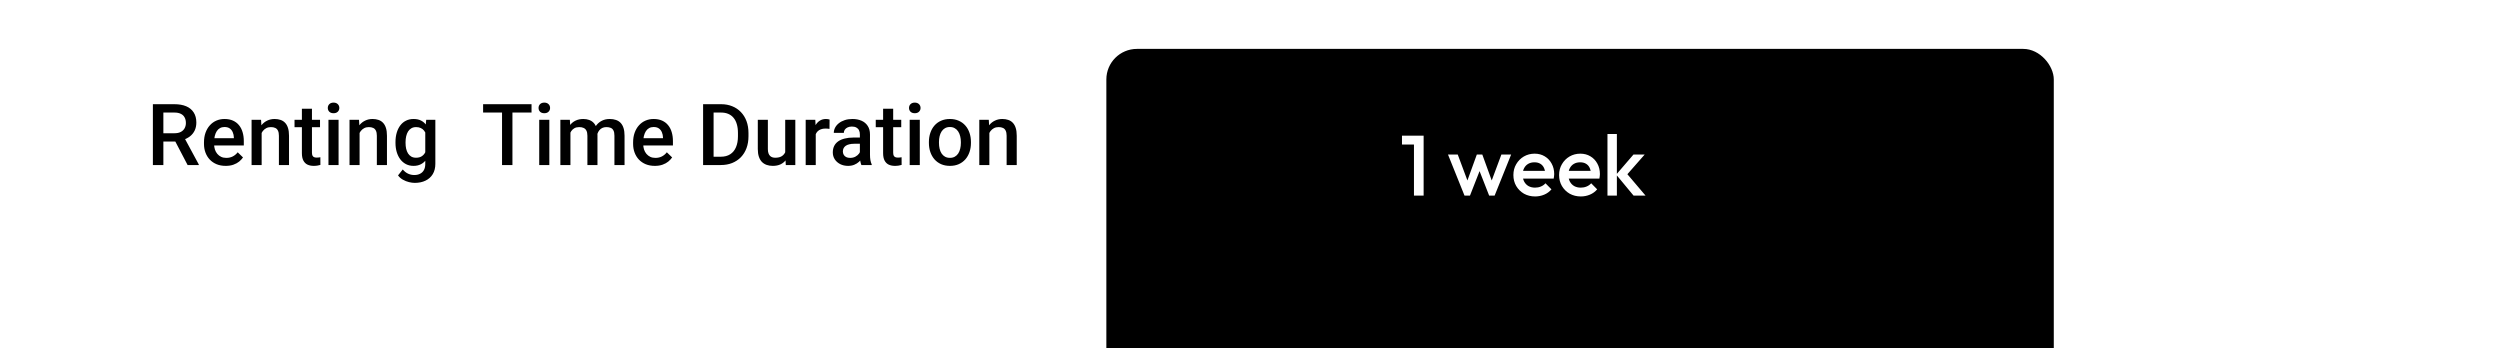 <svg width="409" height="57" viewBox="0 0 409 57" fill="none" xmlns="http://www.w3.org/2000/svg">
<g filter="url(#filter0_b_368_103)">
<g clip-path="url(#clip0_368_103)">
<rect x="181" y="8" width="155" height="845.5" rx="5" fill="black"/>
<path d="M488 18L247 843.5L191 550" stroke="black"/>
<path d="M231.324 32V22.2H232.906V32H231.324ZM229.364 23.642V22.2H232.766V23.642H229.364ZM239.593 32L236.891 25.28H238.487L240.307 30.166L239.831 30.18L241.609 25.28H242.505L244.283 30.18L243.807 30.166L245.627 25.28H247.223L244.521 32H243.625L241.805 27.352H242.309L240.489 32H239.593ZM251.146 32.14C250.474 32.14 249.867 31.991 249.326 31.692C248.794 31.384 248.369 30.964 248.052 30.432C247.744 29.9 247.59 29.303 247.59 28.64C247.59 27.977 247.744 27.385 248.052 26.862C248.36 26.33 248.775 25.91 249.298 25.602C249.83 25.294 250.418 25.14 251.062 25.14C251.687 25.14 252.238 25.285 252.714 25.574C253.199 25.863 253.577 26.26 253.848 26.764C254.128 27.268 254.268 27.842 254.268 28.486C254.268 28.598 254.259 28.715 254.24 28.836C254.231 28.948 254.212 29.074 254.184 29.214H248.668V27.954H253.386L252.812 28.458C252.793 28.047 252.714 27.702 252.574 27.422C252.434 27.142 252.233 26.927 251.972 26.778C251.72 26.629 251.407 26.554 251.034 26.554C250.642 26.554 250.301 26.638 250.012 26.806C249.723 26.974 249.499 27.212 249.34 27.52C249.181 27.819 249.102 28.178 249.102 28.598C249.102 29.018 249.186 29.387 249.354 29.704C249.522 30.021 249.76 30.269 250.068 30.446C250.376 30.614 250.731 30.698 251.132 30.698C251.477 30.698 251.795 30.637 252.084 30.516C252.383 30.395 252.635 30.217 252.84 29.984L253.82 30.978C253.493 31.361 253.097 31.65 252.63 31.846C252.163 32.042 251.669 32.14 251.146 32.14ZM258.624 32.14C257.952 32.14 257.346 31.991 256.804 31.692C256.272 31.384 255.848 30.964 255.53 30.432C255.222 29.9 255.068 29.303 255.068 28.64C255.068 27.977 255.222 27.385 255.53 26.862C255.838 26.33 256.254 25.91 256.776 25.602C257.308 25.294 257.896 25.14 258.54 25.14C259.166 25.14 259.716 25.285 260.192 25.574C260.678 25.863 261.056 26.26 261.326 26.764C261.606 27.268 261.746 27.842 261.746 28.486C261.746 28.598 261.737 28.715 261.718 28.836C261.709 28.948 261.69 29.074 261.662 29.214H256.146V27.954H260.864L260.29 28.458C260.272 28.047 260.192 27.702 260.052 27.422C259.912 27.142 259.712 26.927 259.45 26.778C259.198 26.629 258.886 26.554 258.512 26.554C258.12 26.554 257.78 26.638 257.49 26.806C257.201 26.974 256.977 27.212 256.818 27.52C256.66 27.819 256.58 28.178 256.58 28.598C256.58 29.018 256.664 29.387 256.832 29.704C257 30.021 257.238 30.269 257.546 30.446C257.854 30.614 258.209 30.698 258.61 30.698C258.956 30.698 259.273 30.637 259.562 30.516C259.861 30.395 260.113 30.217 260.318 29.984L261.298 30.978C260.972 31.361 260.575 31.65 260.108 31.846C259.642 32.042 259.147 32.14 258.624 32.14ZM267.251 32L264.409 28.57L267.237 25.28H269.071L265.823 28.976L265.893 28.094L269.211 32H267.251ZM262.981 32V21.92H264.521V32H262.981Z" fill="white"/>
<path d="M25.012 17.047H28.532C29.289 17.047 29.934 17.161 30.467 17.389C31 17.616 31.408 17.954 31.69 18.4C31.977 18.842 32.121 19.389 32.121 20.041C32.121 20.538 32.03 20.975 31.848 21.354C31.665 21.732 31.408 22.051 31.075 22.311C30.742 22.566 30.346 22.764 29.886 22.905L29.366 23.158H26.201L26.188 21.798H28.56C28.97 21.798 29.311 21.725 29.585 21.579C29.858 21.433 30.064 21.235 30.2 20.984C30.341 20.729 30.412 20.442 30.412 20.123C30.412 19.777 30.344 19.476 30.207 19.221C30.075 18.961 29.87 18.763 29.592 18.626C29.314 18.485 28.961 18.414 28.532 18.414H26.727V27H25.012V17.047ZM30.692 27L28.355 22.529L30.152 22.523L32.524 26.911V27H30.692ZM36.927 27.137C36.38 27.137 35.885 27.048 35.443 26.87C35.006 26.688 34.632 26.435 34.322 26.111C34.017 25.788 33.782 25.407 33.618 24.97C33.454 24.532 33.372 24.061 33.372 23.555V23.281C33.372 22.703 33.456 22.178 33.625 21.709C33.794 21.24 34.028 20.838 34.329 20.506C34.63 20.169 34.985 19.911 35.395 19.733C35.806 19.556 36.25 19.467 36.728 19.467C37.257 19.467 37.72 19.556 38.116 19.733C38.513 19.911 38.841 20.162 39.101 20.485C39.365 20.804 39.561 21.185 39.688 21.627C39.821 22.069 39.887 22.557 39.887 23.09V23.794H34.172V22.611H38.26V22.481C38.251 22.185 38.191 21.907 38.082 21.648C37.977 21.388 37.815 21.178 37.597 21.019C37.378 20.859 37.086 20.779 36.722 20.779C36.448 20.779 36.204 20.838 35.99 20.957C35.781 21.071 35.605 21.237 35.464 21.456C35.323 21.675 35.213 21.939 35.136 22.249C35.063 22.554 35.026 22.898 35.026 23.281V23.555C35.026 23.878 35.07 24.179 35.156 24.457C35.247 24.73 35.38 24.97 35.553 25.175C35.726 25.38 35.935 25.542 36.182 25.66C36.428 25.774 36.708 25.831 37.023 25.831C37.419 25.831 37.772 25.751 38.082 25.592C38.392 25.432 38.661 25.207 38.889 24.915L39.757 25.756C39.597 25.988 39.39 26.212 39.135 26.426C38.88 26.635 38.567 26.806 38.198 26.939C37.834 27.071 37.41 27.137 36.927 27.137ZM42.806 21.183V27H41.158V19.604H42.71L42.806 21.183ZM42.512 23.028L41.978 23.021C41.983 22.497 42.056 22.017 42.197 21.579C42.343 21.142 42.544 20.766 42.799 20.451C43.059 20.137 43.368 19.895 43.728 19.727C44.089 19.553 44.49 19.467 44.932 19.467C45.287 19.467 45.608 19.517 45.895 19.617C46.187 19.713 46.435 19.87 46.641 20.089C46.85 20.308 47.01 20.592 47.119 20.943C47.228 21.29 47.283 21.716 47.283 22.222V27H45.629V22.215C45.629 21.859 45.577 21.579 45.472 21.374C45.371 21.164 45.223 21.016 45.027 20.93C44.836 20.838 44.597 20.793 44.31 20.793C44.027 20.793 43.774 20.852 43.551 20.971C43.328 21.089 43.138 21.251 42.983 21.456C42.833 21.661 42.717 21.898 42.635 22.167C42.553 22.436 42.512 22.723 42.512 23.028ZM52.355 19.604V20.807H48.185V19.604H52.355ZM49.389 17.792H51.036V24.956C51.036 25.184 51.068 25.359 51.132 25.482C51.2 25.601 51.294 25.681 51.412 25.722C51.531 25.763 51.67 25.783 51.829 25.783C51.943 25.783 52.052 25.776 52.157 25.763C52.262 25.749 52.346 25.735 52.41 25.722L52.417 26.98C52.28 27.02 52.121 27.057 51.938 27.089C51.761 27.121 51.556 27.137 51.323 27.137C50.945 27.137 50.61 27.071 50.318 26.939C50.027 26.802 49.799 26.581 49.635 26.275C49.471 25.97 49.389 25.564 49.389 25.059V17.792ZM55.391 19.604V27H53.736V19.604H55.391ZM53.627 17.662C53.627 17.412 53.709 17.204 53.873 17.04C54.042 16.871 54.274 16.787 54.57 16.787C54.862 16.787 55.092 16.871 55.261 17.04C55.429 17.204 55.514 17.412 55.514 17.662C55.514 17.908 55.429 18.113 55.261 18.277C55.092 18.441 54.862 18.523 54.57 18.523C54.274 18.523 54.042 18.441 53.873 18.277C53.709 18.113 53.627 17.908 53.627 17.662ZM58.829 21.183V27H57.182V19.604H58.733L58.829 21.183ZM58.535 23.028L58.002 23.021C58.007 22.497 58.079 22.017 58.221 21.579C58.367 21.142 58.567 20.766 58.822 20.451C59.082 20.137 59.392 19.895 59.752 19.727C60.112 19.553 60.513 19.467 60.955 19.467C61.31 19.467 61.632 19.517 61.919 19.617C62.211 19.713 62.459 19.87 62.664 20.089C62.874 20.308 63.033 20.592 63.143 20.943C63.252 21.29 63.307 21.716 63.307 22.222V27H61.652V22.215C61.652 21.859 61.6 21.579 61.495 21.374C61.395 21.164 61.247 21.016 61.051 20.93C60.859 20.838 60.62 20.793 60.333 20.793C60.05 20.793 59.797 20.852 59.574 20.971C59.351 21.089 59.162 21.251 59.007 21.456C58.856 21.661 58.74 21.898 58.658 22.167C58.576 22.436 58.535 22.723 58.535 23.028ZM69.726 19.604H71.223V26.795C71.223 27.46 71.081 28.025 70.799 28.49C70.516 28.955 70.122 29.308 69.616 29.55C69.11 29.796 68.525 29.919 67.859 29.919C67.577 29.919 67.262 29.878 66.916 29.796C66.574 29.714 66.242 29.582 65.918 29.399C65.599 29.222 65.332 28.987 65.118 28.695L65.891 27.725C66.155 28.039 66.447 28.269 66.766 28.415C67.085 28.561 67.42 28.634 67.77 28.634C68.149 28.634 68.47 28.563 68.734 28.422C69.003 28.285 69.211 28.082 69.356 27.814C69.502 27.545 69.575 27.216 69.575 26.829V21.278L69.726 19.604ZM64.701 23.384V23.24C64.701 22.68 64.769 22.169 64.906 21.709C65.043 21.244 65.239 20.845 65.494 20.513C65.749 20.175 66.059 19.918 66.424 19.74C66.788 19.558 67.201 19.467 67.661 19.467C68.14 19.467 68.547 19.553 68.885 19.727C69.227 19.9 69.511 20.148 69.739 20.472C69.967 20.791 70.145 21.174 70.272 21.62C70.405 22.062 70.503 22.554 70.566 23.097V23.555C70.507 24.083 70.407 24.566 70.266 25.004C70.124 25.441 69.938 25.82 69.705 26.139C69.473 26.458 69.186 26.704 68.844 26.877C68.507 27.05 68.108 27.137 67.647 27.137C67.196 27.137 66.788 27.043 66.424 26.856C66.064 26.67 65.754 26.408 65.494 26.07C65.239 25.733 65.043 25.337 64.906 24.881C64.769 24.421 64.701 23.922 64.701 23.384ZM66.349 23.24V23.384C66.349 23.721 66.38 24.035 66.444 24.327C66.513 24.619 66.615 24.876 66.752 25.1C66.893 25.318 67.071 25.491 67.285 25.619C67.504 25.742 67.761 25.804 68.058 25.804C68.445 25.804 68.762 25.722 69.008 25.558C69.258 25.394 69.45 25.172 69.582 24.895C69.719 24.612 69.814 24.297 69.869 23.951V22.714C69.842 22.445 69.785 22.194 69.698 21.962C69.616 21.73 69.505 21.527 69.363 21.354C69.222 21.176 69.044 21.039 68.83 20.943C68.616 20.843 68.363 20.793 68.071 20.793C67.775 20.793 67.518 20.857 67.299 20.984C67.08 21.112 66.9 21.287 66.759 21.511C66.622 21.734 66.519 21.994 66.451 22.29C66.383 22.586 66.349 22.903 66.349 23.24ZM83.835 17.047V27H82.133V17.047H83.835ZM86.959 17.047V18.414H79.036V17.047H86.959ZM89.871 19.604V27H88.217V19.604H89.871ZM88.107 17.662C88.107 17.412 88.189 17.204 88.353 17.04C88.522 16.871 88.755 16.787 89.051 16.787C89.342 16.787 89.573 16.871 89.741 17.04C89.91 17.204 89.994 17.412 89.994 17.662C89.994 17.908 89.91 18.113 89.741 18.277C89.573 18.441 89.342 18.523 89.051 18.523C88.755 18.523 88.522 18.441 88.353 18.277C88.189 18.113 88.107 17.908 88.107 17.662ZM93.323 21.107V27H91.676V19.604H93.228L93.323 21.107ZM93.057 23.028L92.496 23.021C92.496 22.511 92.56 22.039 92.688 21.606C92.815 21.174 93.002 20.797 93.248 20.479C93.494 20.155 93.799 19.907 94.164 19.733C94.533 19.556 94.959 19.467 95.442 19.467C95.78 19.467 96.087 19.517 96.365 19.617C96.648 19.713 96.892 19.866 97.097 20.075C97.306 20.285 97.466 20.554 97.575 20.882C97.689 21.21 97.746 21.606 97.746 22.071V27H96.099V22.215C96.099 21.855 96.044 21.572 95.935 21.367C95.83 21.162 95.677 21.016 95.477 20.93C95.281 20.838 95.046 20.793 94.772 20.793C94.463 20.793 94.198 20.852 93.98 20.971C93.765 21.089 93.59 21.251 93.453 21.456C93.316 21.661 93.216 21.898 93.152 22.167C93.088 22.436 93.057 22.723 93.057 23.028ZM97.644 22.591L96.871 22.762C96.871 22.315 96.933 21.894 97.056 21.497C97.183 21.096 97.368 20.745 97.609 20.444C97.856 20.139 98.159 19.9 98.519 19.727C98.879 19.553 99.291 19.467 99.756 19.467C100.134 19.467 100.471 19.519 100.768 19.624C101.068 19.724 101.324 19.884 101.533 20.102C101.743 20.321 101.902 20.606 102.012 20.957C102.121 21.303 102.176 21.723 102.176 22.215V27H100.521V22.208C100.521 21.834 100.467 21.545 100.357 21.34C100.253 21.135 100.102 20.994 99.906 20.916C99.71 20.834 99.476 20.793 99.202 20.793C98.947 20.793 98.721 20.841 98.525 20.936C98.334 21.028 98.172 21.158 98.04 21.326C97.908 21.49 97.808 21.679 97.739 21.894C97.675 22.108 97.644 22.34 97.644 22.591ZM107.132 27.137C106.585 27.137 106.09 27.048 105.648 26.87C105.211 26.688 104.837 26.435 104.527 26.111C104.222 25.788 103.987 25.407 103.823 24.97C103.659 24.532 103.577 24.061 103.577 23.555V23.281C103.577 22.703 103.661 22.178 103.83 21.709C103.999 21.24 104.233 20.838 104.534 20.506C104.835 20.169 105.19 19.911 105.601 19.733C106.011 19.556 106.455 19.467 106.934 19.467C107.462 19.467 107.925 19.556 108.321 19.733C108.718 19.911 109.046 20.162 109.306 20.485C109.57 20.804 109.766 21.185 109.894 21.627C110.026 22.069 110.092 22.557 110.092 23.09V23.794H104.377V22.611H108.465V22.481C108.456 22.185 108.396 21.907 108.287 21.648C108.182 21.388 108.021 21.178 107.802 21.019C107.583 20.859 107.291 20.779 106.927 20.779C106.653 20.779 106.41 20.838 106.195 20.957C105.986 21.071 105.81 21.237 105.669 21.456C105.528 21.675 105.418 21.939 105.341 22.249C105.268 22.554 105.231 22.898 105.231 23.281V23.555C105.231 23.878 105.275 24.179 105.361 24.457C105.452 24.73 105.585 24.97 105.758 25.175C105.931 25.38 106.141 25.542 106.387 25.66C106.633 25.774 106.913 25.831 107.228 25.831C107.624 25.831 107.977 25.751 108.287 25.592C108.597 25.432 108.866 25.207 109.094 24.915L109.962 25.756C109.802 25.988 109.595 26.212 109.34 26.426C109.085 26.635 108.772 26.806 108.403 26.939C108.039 27.071 107.615 27.137 107.132 27.137ZM117.919 27H115.793L115.807 25.64H117.919C118.534 25.64 119.049 25.505 119.464 25.236C119.883 24.967 120.198 24.582 120.407 24.081C120.621 23.58 120.729 22.983 120.729 22.29V21.75C120.729 21.212 120.667 20.736 120.544 20.321C120.425 19.907 120.248 19.558 120.011 19.275C119.778 18.993 119.491 18.779 119.149 18.633C118.812 18.487 118.423 18.414 117.98 18.414H115.752V17.047H117.98C118.641 17.047 119.245 17.159 119.792 17.382C120.339 17.601 120.811 17.917 121.207 18.332C121.608 18.747 121.916 19.244 122.13 19.822C122.344 20.401 122.451 21.048 122.451 21.764V22.29C122.451 23.006 122.344 23.653 122.13 24.231C121.916 24.81 121.608 25.307 121.207 25.722C120.806 26.132 120.327 26.449 119.771 26.672C119.22 26.891 118.603 27 117.919 27ZM116.743 17.047V27H115.027V17.047H116.743ZM128.46 25.257V19.604H130.114V27H128.556L128.46 25.257ZM128.692 23.719L129.246 23.705C129.246 24.202 129.191 24.66 129.082 25.079C128.973 25.494 128.804 25.856 128.576 26.166C128.348 26.471 128.057 26.711 127.701 26.884C127.346 27.052 126.92 27.137 126.423 27.137C126.063 27.137 125.732 27.084 125.432 26.98C125.131 26.875 124.871 26.713 124.652 26.494C124.438 26.275 124.272 25.991 124.153 25.64C124.035 25.289 123.976 24.869 123.976 24.382V19.604H125.623V24.395C125.623 24.664 125.655 24.89 125.719 25.072C125.783 25.25 125.869 25.394 125.979 25.503C126.088 25.612 126.215 25.69 126.361 25.735C126.507 25.781 126.662 25.804 126.826 25.804C127.296 25.804 127.665 25.713 127.934 25.53C128.207 25.343 128.401 25.093 128.515 24.778C128.633 24.464 128.692 24.111 128.692 23.719ZM133.457 21.012V27H131.81V19.604H133.382L133.457 21.012ZM135.72 19.556L135.706 21.087C135.606 21.069 135.496 21.055 135.378 21.046C135.264 21.037 135.15 21.032 135.036 21.032C134.754 21.032 134.505 21.073 134.291 21.155C134.077 21.233 133.897 21.347 133.751 21.497C133.61 21.643 133.5 21.821 133.423 22.03C133.345 22.24 133.3 22.475 133.286 22.734L132.91 22.762C132.91 22.297 132.956 21.866 133.047 21.47C133.138 21.073 133.275 20.725 133.457 20.424C133.644 20.123 133.876 19.888 134.154 19.72C134.437 19.551 134.763 19.467 135.132 19.467C135.232 19.467 135.339 19.476 135.453 19.494C135.572 19.512 135.66 19.533 135.72 19.556ZM140.676 25.517V21.989C140.676 21.725 140.628 21.497 140.532 21.306C140.437 21.114 140.291 20.966 140.095 20.861C139.903 20.756 139.662 20.704 139.37 20.704C139.101 20.704 138.869 20.75 138.673 20.841C138.477 20.932 138.324 21.055 138.215 21.21C138.105 21.365 138.051 21.54 138.051 21.736H136.41C136.41 21.445 136.481 21.162 136.622 20.889C136.763 20.615 136.968 20.371 137.237 20.157C137.506 19.943 137.827 19.774 138.201 19.651C138.575 19.528 138.994 19.467 139.459 19.467C140.015 19.467 140.507 19.56 140.936 19.747C141.368 19.934 141.708 20.216 141.954 20.595C142.205 20.968 142.33 21.438 142.33 22.003V25.291C142.33 25.628 142.353 25.931 142.398 26.2C142.449 26.465 142.519 26.695 142.61 26.891V27H140.922C140.844 26.822 140.783 26.597 140.737 26.323C140.696 26.045 140.676 25.776 140.676 25.517ZM140.915 22.502L140.929 23.52H139.746C139.441 23.52 139.172 23.55 138.939 23.609C138.707 23.664 138.513 23.746 138.358 23.855C138.203 23.965 138.087 24.097 138.01 24.252C137.932 24.407 137.894 24.582 137.894 24.778C137.894 24.974 137.939 25.154 138.03 25.318C138.121 25.478 138.254 25.603 138.427 25.694C138.604 25.785 138.819 25.831 139.069 25.831C139.407 25.831 139.701 25.763 139.951 25.626C140.206 25.485 140.407 25.314 140.553 25.113C140.699 24.908 140.776 24.715 140.785 24.532L141.318 25.264C141.264 25.451 141.17 25.651 141.038 25.865C140.906 26.079 140.733 26.285 140.519 26.48C140.309 26.672 140.056 26.829 139.76 26.952C139.468 27.075 139.131 27.137 138.748 27.137C138.265 27.137 137.834 27.041 137.456 26.85C137.078 26.654 136.782 26.392 136.567 26.064C136.353 25.731 136.246 25.355 136.246 24.936C136.246 24.544 136.319 24.197 136.465 23.896C136.615 23.591 136.834 23.336 137.121 23.131C137.413 22.926 137.768 22.771 138.188 22.666C138.607 22.557 139.085 22.502 139.623 22.502H140.915ZM147.443 19.604V20.807H143.273V19.604H147.443ZM144.477 17.792H146.124V24.956C146.124 25.184 146.156 25.359 146.22 25.482C146.288 25.601 146.382 25.681 146.5 25.722C146.618 25.763 146.757 25.783 146.917 25.783C147.031 25.783 147.14 25.776 147.245 25.763C147.35 25.749 147.434 25.735 147.498 25.722L147.505 26.98C147.368 27.02 147.209 27.057 147.026 27.089C146.849 27.121 146.644 27.137 146.411 27.137C146.033 27.137 145.698 27.071 145.406 26.939C145.115 26.802 144.887 26.581 144.723 26.275C144.559 25.97 144.477 25.564 144.477 25.059V17.792ZM150.479 19.604V27H148.824V19.604H150.479ZM148.715 17.662C148.715 17.412 148.797 17.204 148.961 17.04C149.13 16.871 149.362 16.787 149.658 16.787C149.95 16.787 150.18 16.871 150.349 17.04C150.517 17.204 150.602 17.412 150.602 17.662C150.602 17.908 150.517 18.113 150.349 18.277C150.18 18.441 149.95 18.523 149.658 18.523C149.362 18.523 149.13 18.441 148.961 18.277C148.797 18.113 148.715 17.908 148.715 17.662ZM151.969 23.384V23.227C151.969 22.693 152.046 22.199 152.201 21.743C152.356 21.283 152.579 20.884 152.871 20.547C153.167 20.205 153.527 19.941 153.951 19.754C154.38 19.562 154.863 19.467 155.4 19.467C155.943 19.467 156.426 19.562 156.85 19.754C157.278 19.941 157.64 20.205 157.937 20.547C158.233 20.884 158.458 21.283 158.613 21.743C158.768 22.199 158.846 22.693 158.846 23.227V23.384C158.846 23.917 158.768 24.412 158.613 24.867C158.458 25.323 158.233 25.722 157.937 26.064C157.64 26.401 157.28 26.665 156.856 26.856C156.433 27.043 155.952 27.137 155.414 27.137C154.872 27.137 154.386 27.043 153.958 26.856C153.534 26.665 153.174 26.401 152.878 26.064C152.582 25.722 152.356 25.323 152.201 24.867C152.046 24.412 151.969 23.917 151.969 23.384ZM153.616 23.227V23.384C153.616 23.716 153.65 24.031 153.719 24.327C153.787 24.623 153.894 24.883 154.04 25.106C154.186 25.33 154.373 25.505 154.601 25.633C154.828 25.76 155.1 25.824 155.414 25.824C155.719 25.824 155.984 25.76 156.207 25.633C156.435 25.505 156.622 25.33 156.768 25.106C156.913 24.883 157.021 24.623 157.089 24.327C157.162 24.031 157.198 23.716 157.198 23.384V23.227C157.198 22.898 157.162 22.588 157.089 22.297C157.021 22.001 156.911 21.739 156.761 21.511C156.615 21.283 156.428 21.105 156.2 20.977C155.977 20.845 155.71 20.779 155.4 20.779C155.09 20.779 154.822 20.845 154.594 20.977C154.37 21.105 154.186 21.283 154.04 21.511C153.894 21.739 153.787 22.001 153.719 22.297C153.65 22.588 153.616 22.898 153.616 23.227ZM161.86 21.183V27H160.213V19.604H161.765L161.86 21.183ZM161.566 23.028L161.033 23.021C161.038 22.497 161.111 22.017 161.252 21.579C161.398 21.142 161.598 20.766 161.854 20.451C162.113 20.137 162.423 19.895 162.783 19.727C163.143 19.553 163.544 19.467 163.986 19.467C164.342 19.467 164.663 19.517 164.95 19.617C165.242 19.713 165.49 19.87 165.695 20.089C165.905 20.308 166.064 20.592 166.174 20.943C166.283 21.29 166.338 21.716 166.338 22.222V27H164.684V22.215C164.684 21.859 164.631 21.579 164.526 21.374C164.426 21.164 164.278 21.016 164.082 20.93C163.891 20.838 163.651 20.793 163.364 20.793C163.082 20.793 162.829 20.852 162.605 20.971C162.382 21.089 162.193 21.251 162.038 21.456C161.888 21.661 161.771 21.898 161.689 22.167C161.607 22.436 161.566 22.723 161.566 23.028Z" fill="black"/>
</g>
</g>
<defs>
<filter id="filter0_b_368_103" x="-4" y="-4" width="417" height="65" filterUnits="userSpaceOnUse" color-interpolation-filters="sRGB">
<feFlood flood-opacity="0" result="BackgroundImageFix"/>
<feGaussianBlur in="BackgroundImageFix" stdDeviation="2"/>
<feComposite in2="SourceAlpha" operator="in" result="effect1_backgroundBlur_368_103"/>
<feBlend mode="normal" in="SourceGraphic" in2="effect1_backgroundBlur_368_103" result="shape"/>
</filter>
<clipPath id="clip0_368_103">
<rect width="409" height="57" rx="5" fill="white"/>
</clipPath>
</defs>
</svg>
